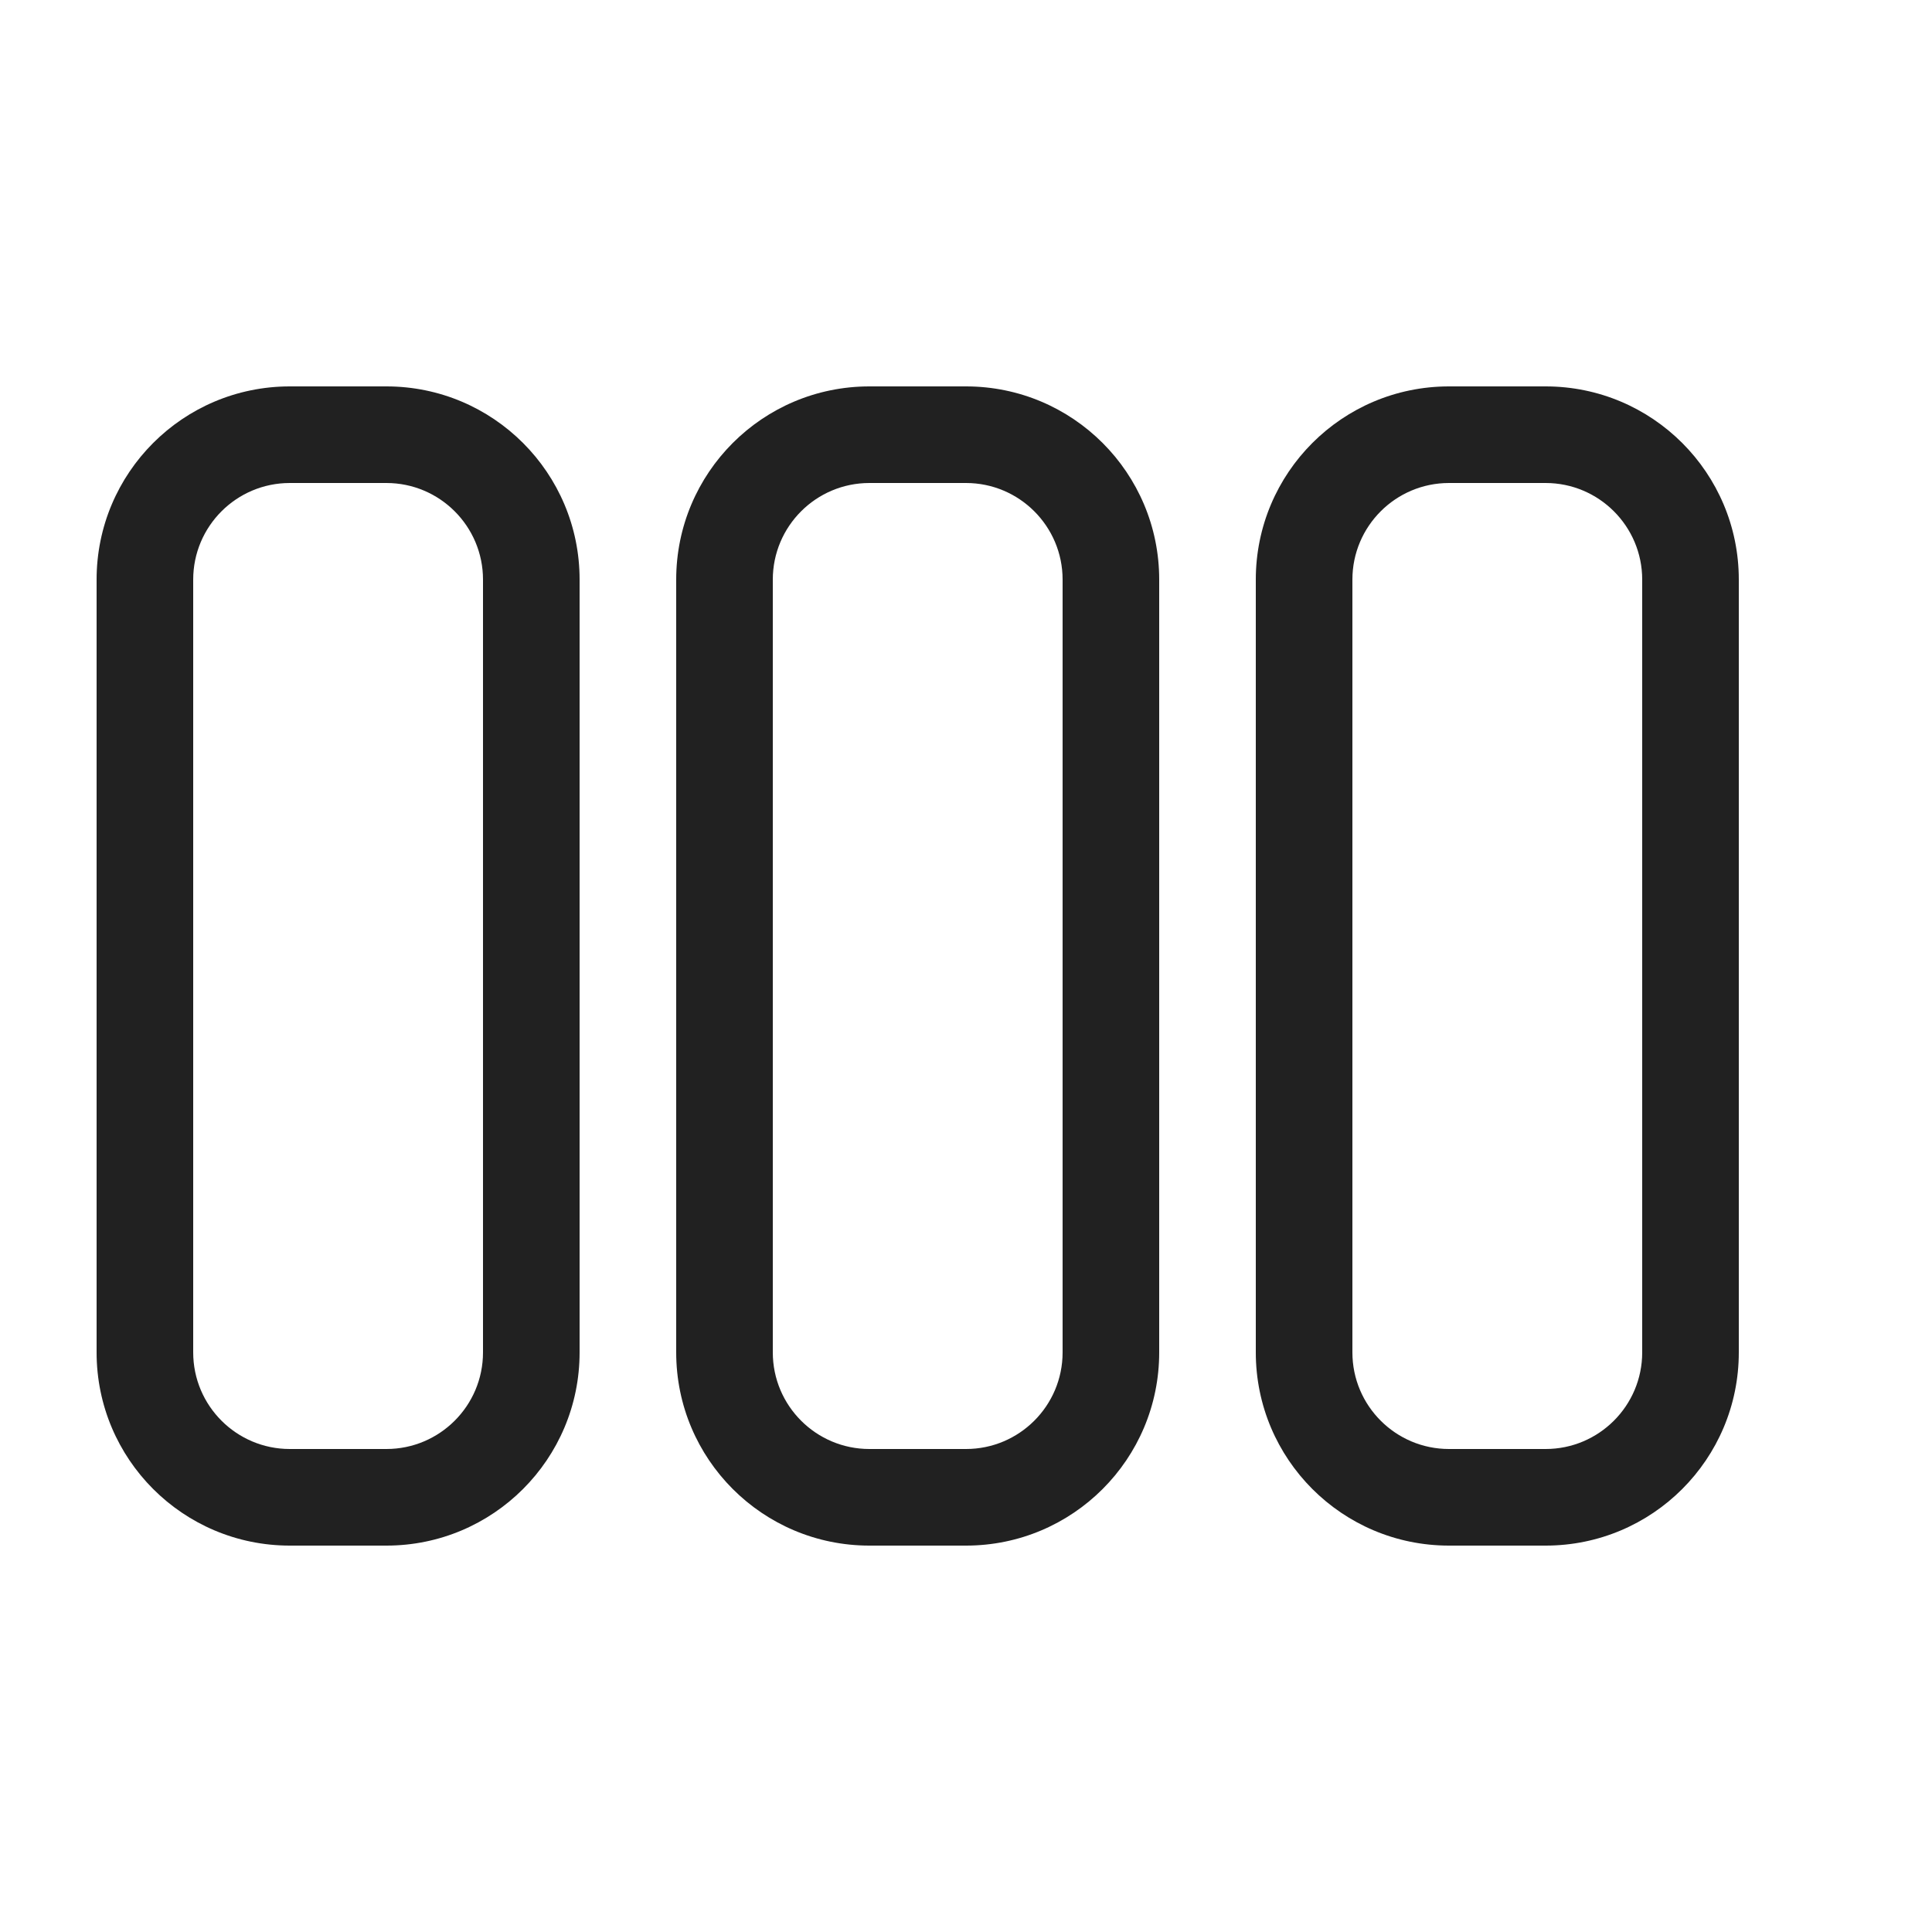 <svg viewBox="0 0 20 20" fill="none" xmlns="http://www.w3.org/2000/svg">
<path d="M3 16C1.895 16 1 15.105 1 14V6C1 4.895 1.895 4 3 4H4C5.105 4 6 4.895 6 6V14C6 15.105 5.105 16 4 16H3ZM2 14C2 14.552 2.448 15 3 15H4C4.552 15 5 14.552 5 14V6C5 5.448 4.552 5 4 5H3C2.448 5 2 5.448 2 6V14ZM9 16C7.895 16 7 15.105 7 14V6C7 4.895 7.895 4 9 4H10C11.105 4 12 4.895 12 6V14C12 15.105 11.105 16 10 16H9ZM8 14C8 14.552 8.448 15 9 15H10C10.552 15 11 14.552 11 14V6C11 5.448 10.552 5 10 5H9C8.448 5 8 5.448 8 6V14ZM15 16C13.895 16 13 15.105 13 14V6C13 4.895 13.895 4 15 4H16C17.105 4 18 4.895 18 6V14C18 15.105 17.105 16 16 16H15ZM14 14C14 14.552 14.448 15 15 15H16C16.552 15 17 14.552 17 14V6C17 5.448 16.552 5 16 5H15C14.448 5 14 5.448 14 6V14Z" fill="#212121"/>
</svg>
